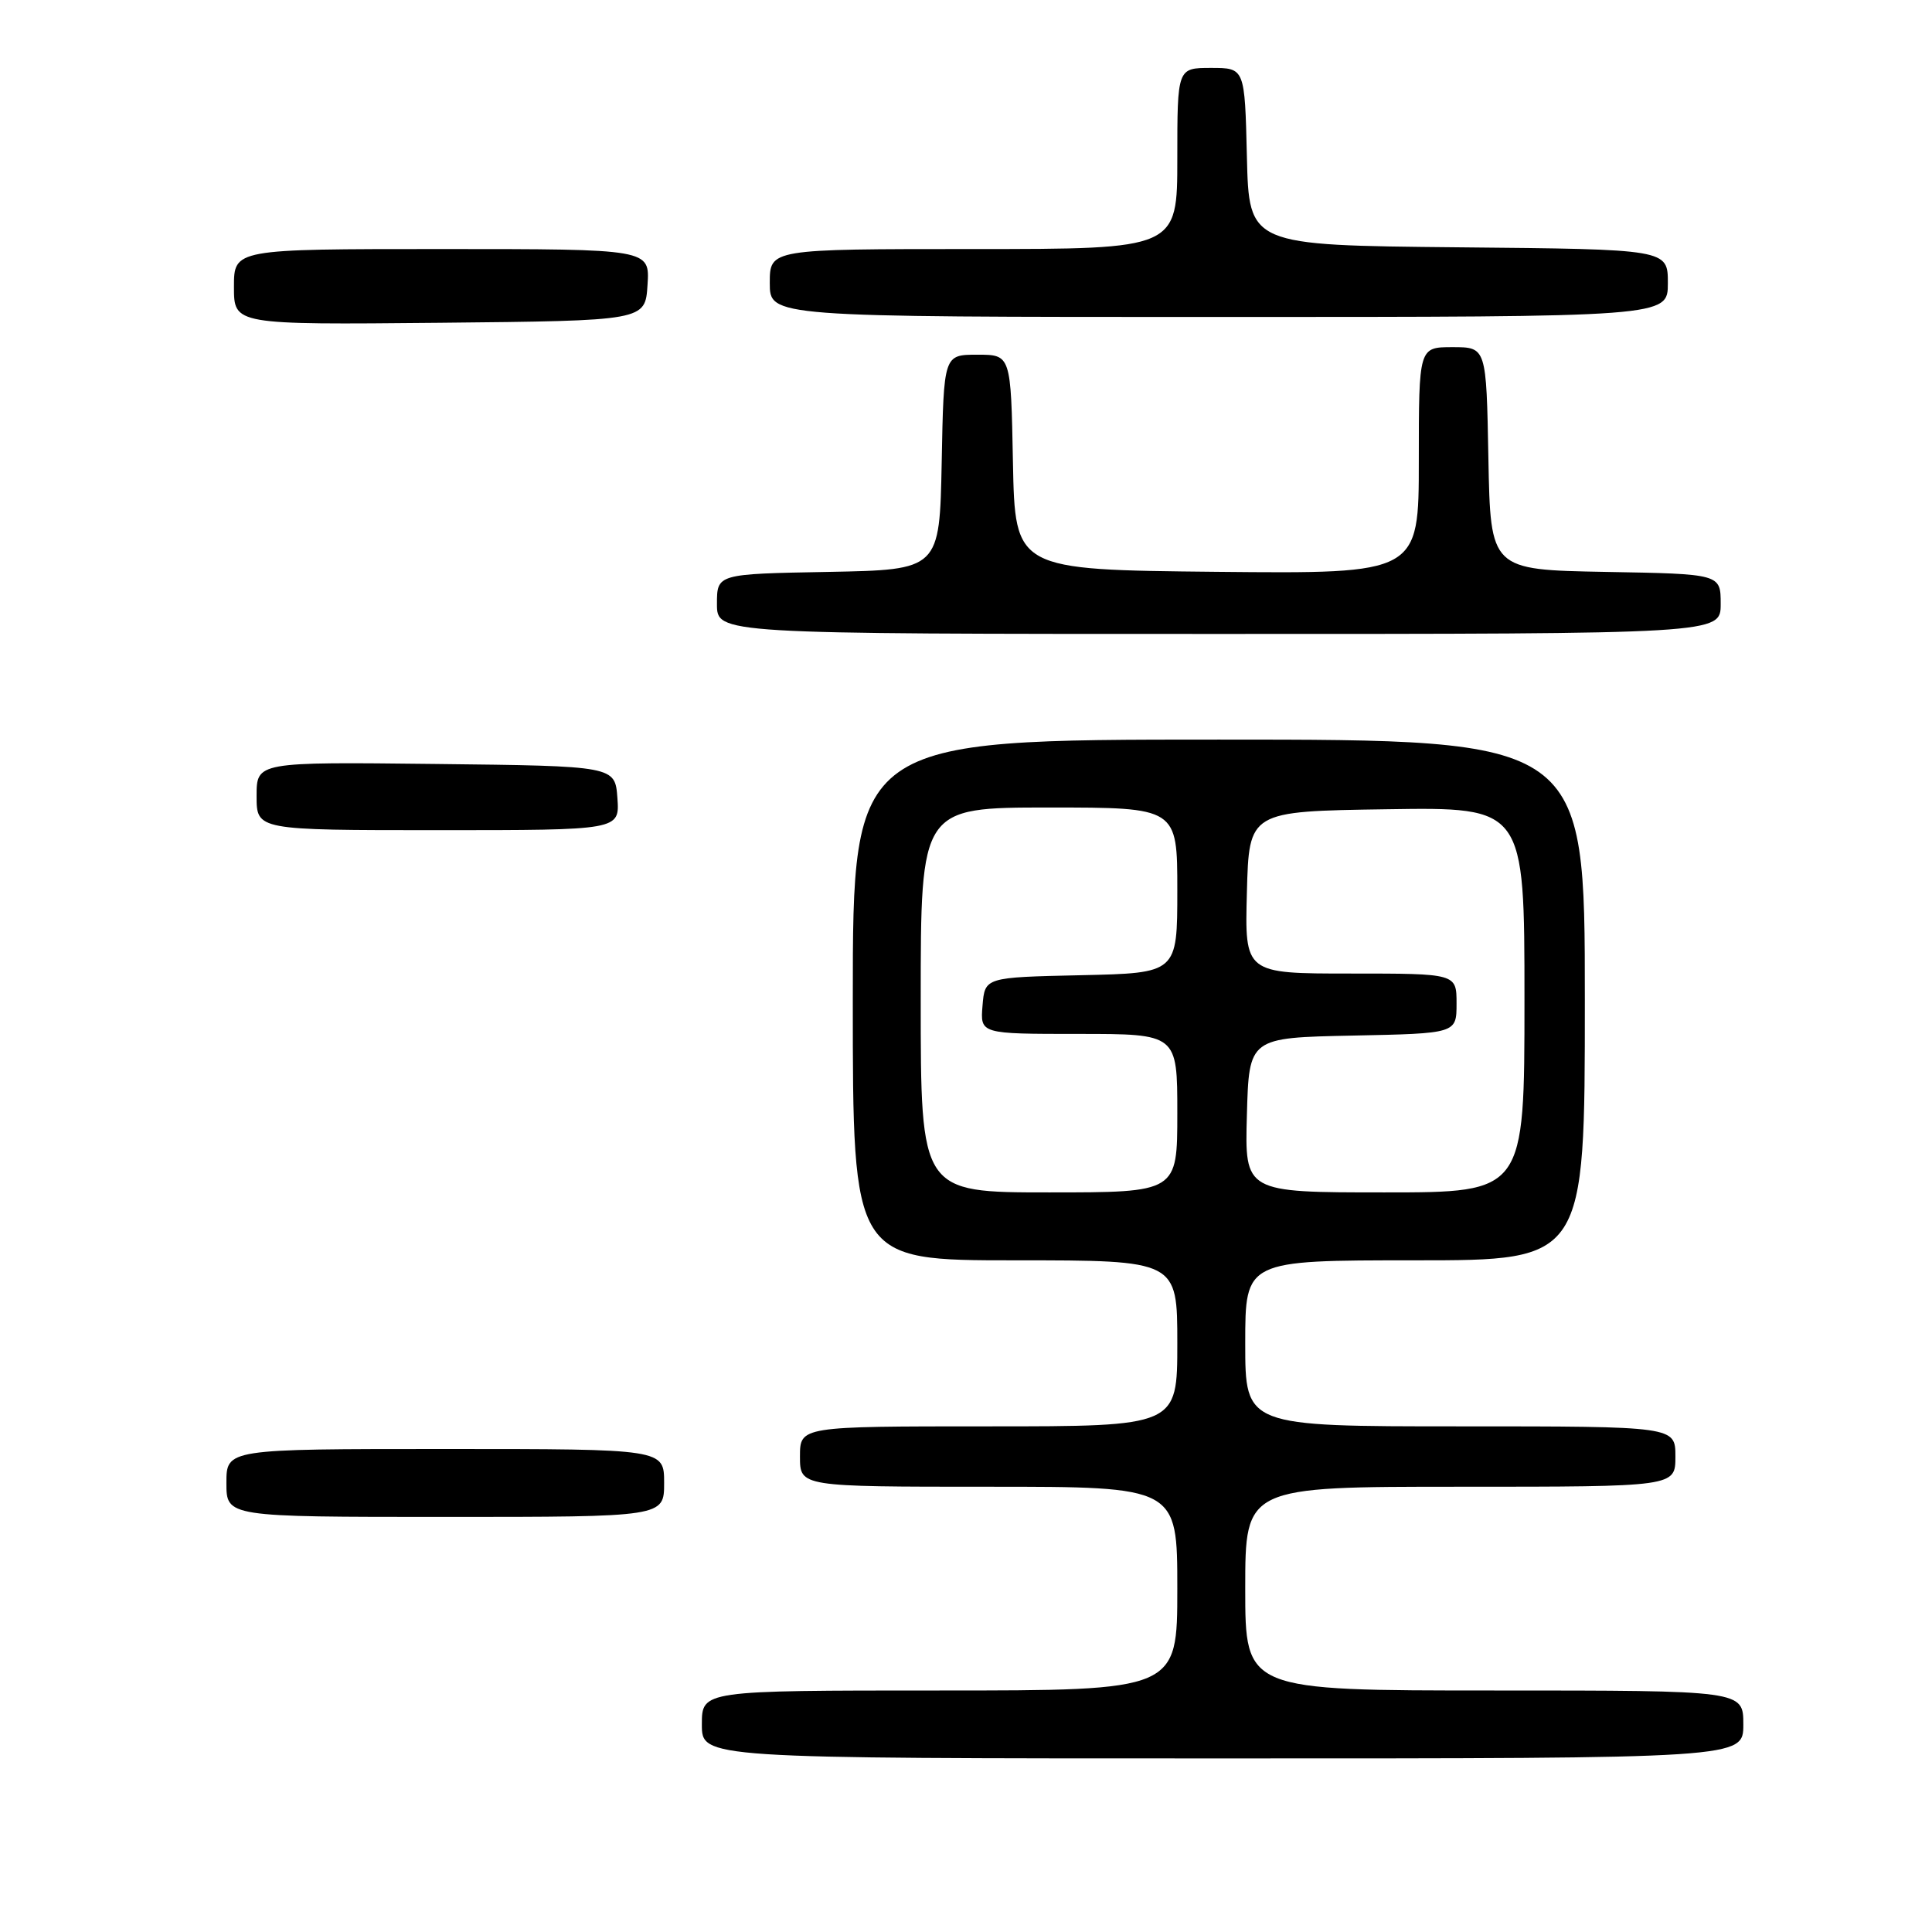 <?xml version="1.0" encoding="UTF-8" standalone="no"?>
<!DOCTYPE svg PUBLIC "-//W3C//DTD SVG 1.1//EN" "http://www.w3.org/Graphics/SVG/1.1/DTD/svg11.dtd" >
<svg xmlns="http://www.w3.org/2000/svg" xmlns:xlink="http://www.w3.org/1999/xlink" version="1.1" viewBox="0 0 256 256">
 <g >
 <path fill="currentColor"
d=" M 231.00 228.50 C 231.00 224.00 231.00 224.00 198.00 224.00 C 165.00 224.00 165.00 224.00 165.00 210.50 C 165.00 197.00 165.00 197.00 193.50 197.00 C 222.00 197.00 222.00 197.00 222.00 193.00 C 222.00 189.00 222.00 189.00 193.50 189.00 C 165.00 189.00 165.00 189.00 165.00 178.00 C 165.00 167.00 165.00 167.00 187.50 167.00 C 210.00 167.00 210.00 167.00 210.00 132.50 C 210.00 98.00 210.00 98.00 161.50 98.00 C 113.00 98.00 113.00 98.00 113.00 132.50 C 113.00 167.00 113.00 167.00 134.50 167.00 C 156.00 167.00 156.00 167.00 156.00 178.00 C 156.00 189.00 156.00 189.00 131.00 189.00 C 106.00 189.00 106.00 189.00 106.00 193.00 C 106.00 197.00 106.00 197.00 131.00 197.00 C 156.00 197.00 156.00 197.00 156.00 210.50 C 156.00 224.00 156.00 224.00 124.50 224.00 C 93.00 224.00 93.00 224.00 93.00 228.50 C 93.00 233.00 93.00 233.00 162.00 233.00 C 231.00 233.00 231.00 233.00 231.00 228.50 Z  M 88.00 196.50 C 88.00 192.00 88.00 192.00 59.00 192.00 C 30.00 192.00 30.00 192.00 30.00 196.50 C 30.00 201.00 30.00 201.00 59.00 201.00 C 88.00 201.00 88.00 201.00 88.00 196.50 Z  M 81.81 105.75 C 81.50 101.50 81.50 101.50 57.75 101.23 C 34.00 100.96 34.00 100.96 34.00 105.48 C 34.00 110.00 34.00 110.00 58.06 110.00 C 82.11 110.00 82.11 110.00 81.81 105.75 Z  M 228.00 80.03 C 228.00 76.05 228.00 76.05 212.75 75.78 C 197.50 75.50 197.50 75.50 197.22 60.75 C 196.95 46.00 196.95 46.00 192.47 46.00 C 188.00 46.00 188.00 46.00 188.00 61.02 C 188.00 76.03 188.00 76.03 161.25 75.77 C 134.50 75.50 134.50 75.50 134.22 61.25 C 133.95 47.00 133.95 47.00 129.50 47.00 C 125.05 47.00 125.05 47.00 124.78 61.25 C 124.50 75.50 124.50 75.50 109.75 75.78 C 95.00 76.05 95.00 76.05 95.00 80.03 C 95.00 84.00 95.00 84.00 161.50 84.00 C 228.00 84.00 228.00 84.00 228.00 80.03 Z  M 85.80 37.75 C 86.11 33.00 86.11 33.00 58.55 33.00 C 31.00 33.00 31.00 33.00 31.00 38.02 C 31.00 43.03 31.00 43.03 58.25 42.77 C 85.50 42.50 85.50 42.50 85.80 37.75 Z  M 221.00 37.52 C 221.00 33.03 221.00 33.03 193.25 32.77 C 165.50 32.50 165.50 32.50 165.22 20.75 C 164.94 9.00 164.94 9.00 160.47 9.00 C 156.00 9.00 156.00 9.00 156.00 21.00 C 156.00 33.00 156.00 33.00 129.00 33.00 C 102.00 33.00 102.00 33.00 102.00 37.50 C 102.00 42.00 102.00 42.00 161.50 42.00 C 221.00 42.00 221.00 42.00 221.00 37.52 Z  M 122.00 132.50 C 122.00 107.00 122.00 107.00 139.00 107.00 C 156.00 107.00 156.00 107.00 156.00 117.97 C 156.00 128.94 156.00 128.94 143.25 129.22 C 130.50 129.50 130.50 129.50 130.19 133.25 C 129.88 137.00 129.88 137.00 142.94 137.00 C 156.00 137.00 156.00 137.00 156.00 147.50 C 156.00 158.00 156.00 158.00 139.00 158.00 C 122.00 158.00 122.00 158.00 122.00 132.50 Z  M 165.22 147.75 C 165.50 137.50 165.50 137.50 179.25 137.22 C 193.00 136.94 193.00 136.94 193.00 132.97 C 193.00 129.00 193.00 129.00 178.97 129.00 C 164.93 129.00 164.93 129.00 165.22 118.25 C 165.50 107.50 165.50 107.50 183.75 107.23 C 202.00 106.95 202.00 106.95 202.00 132.48 C 202.00 158.00 202.00 158.00 183.47 158.00 C 164.93 158.00 164.93 158.00 165.22 147.75 Z "/>
</g>
</svg>